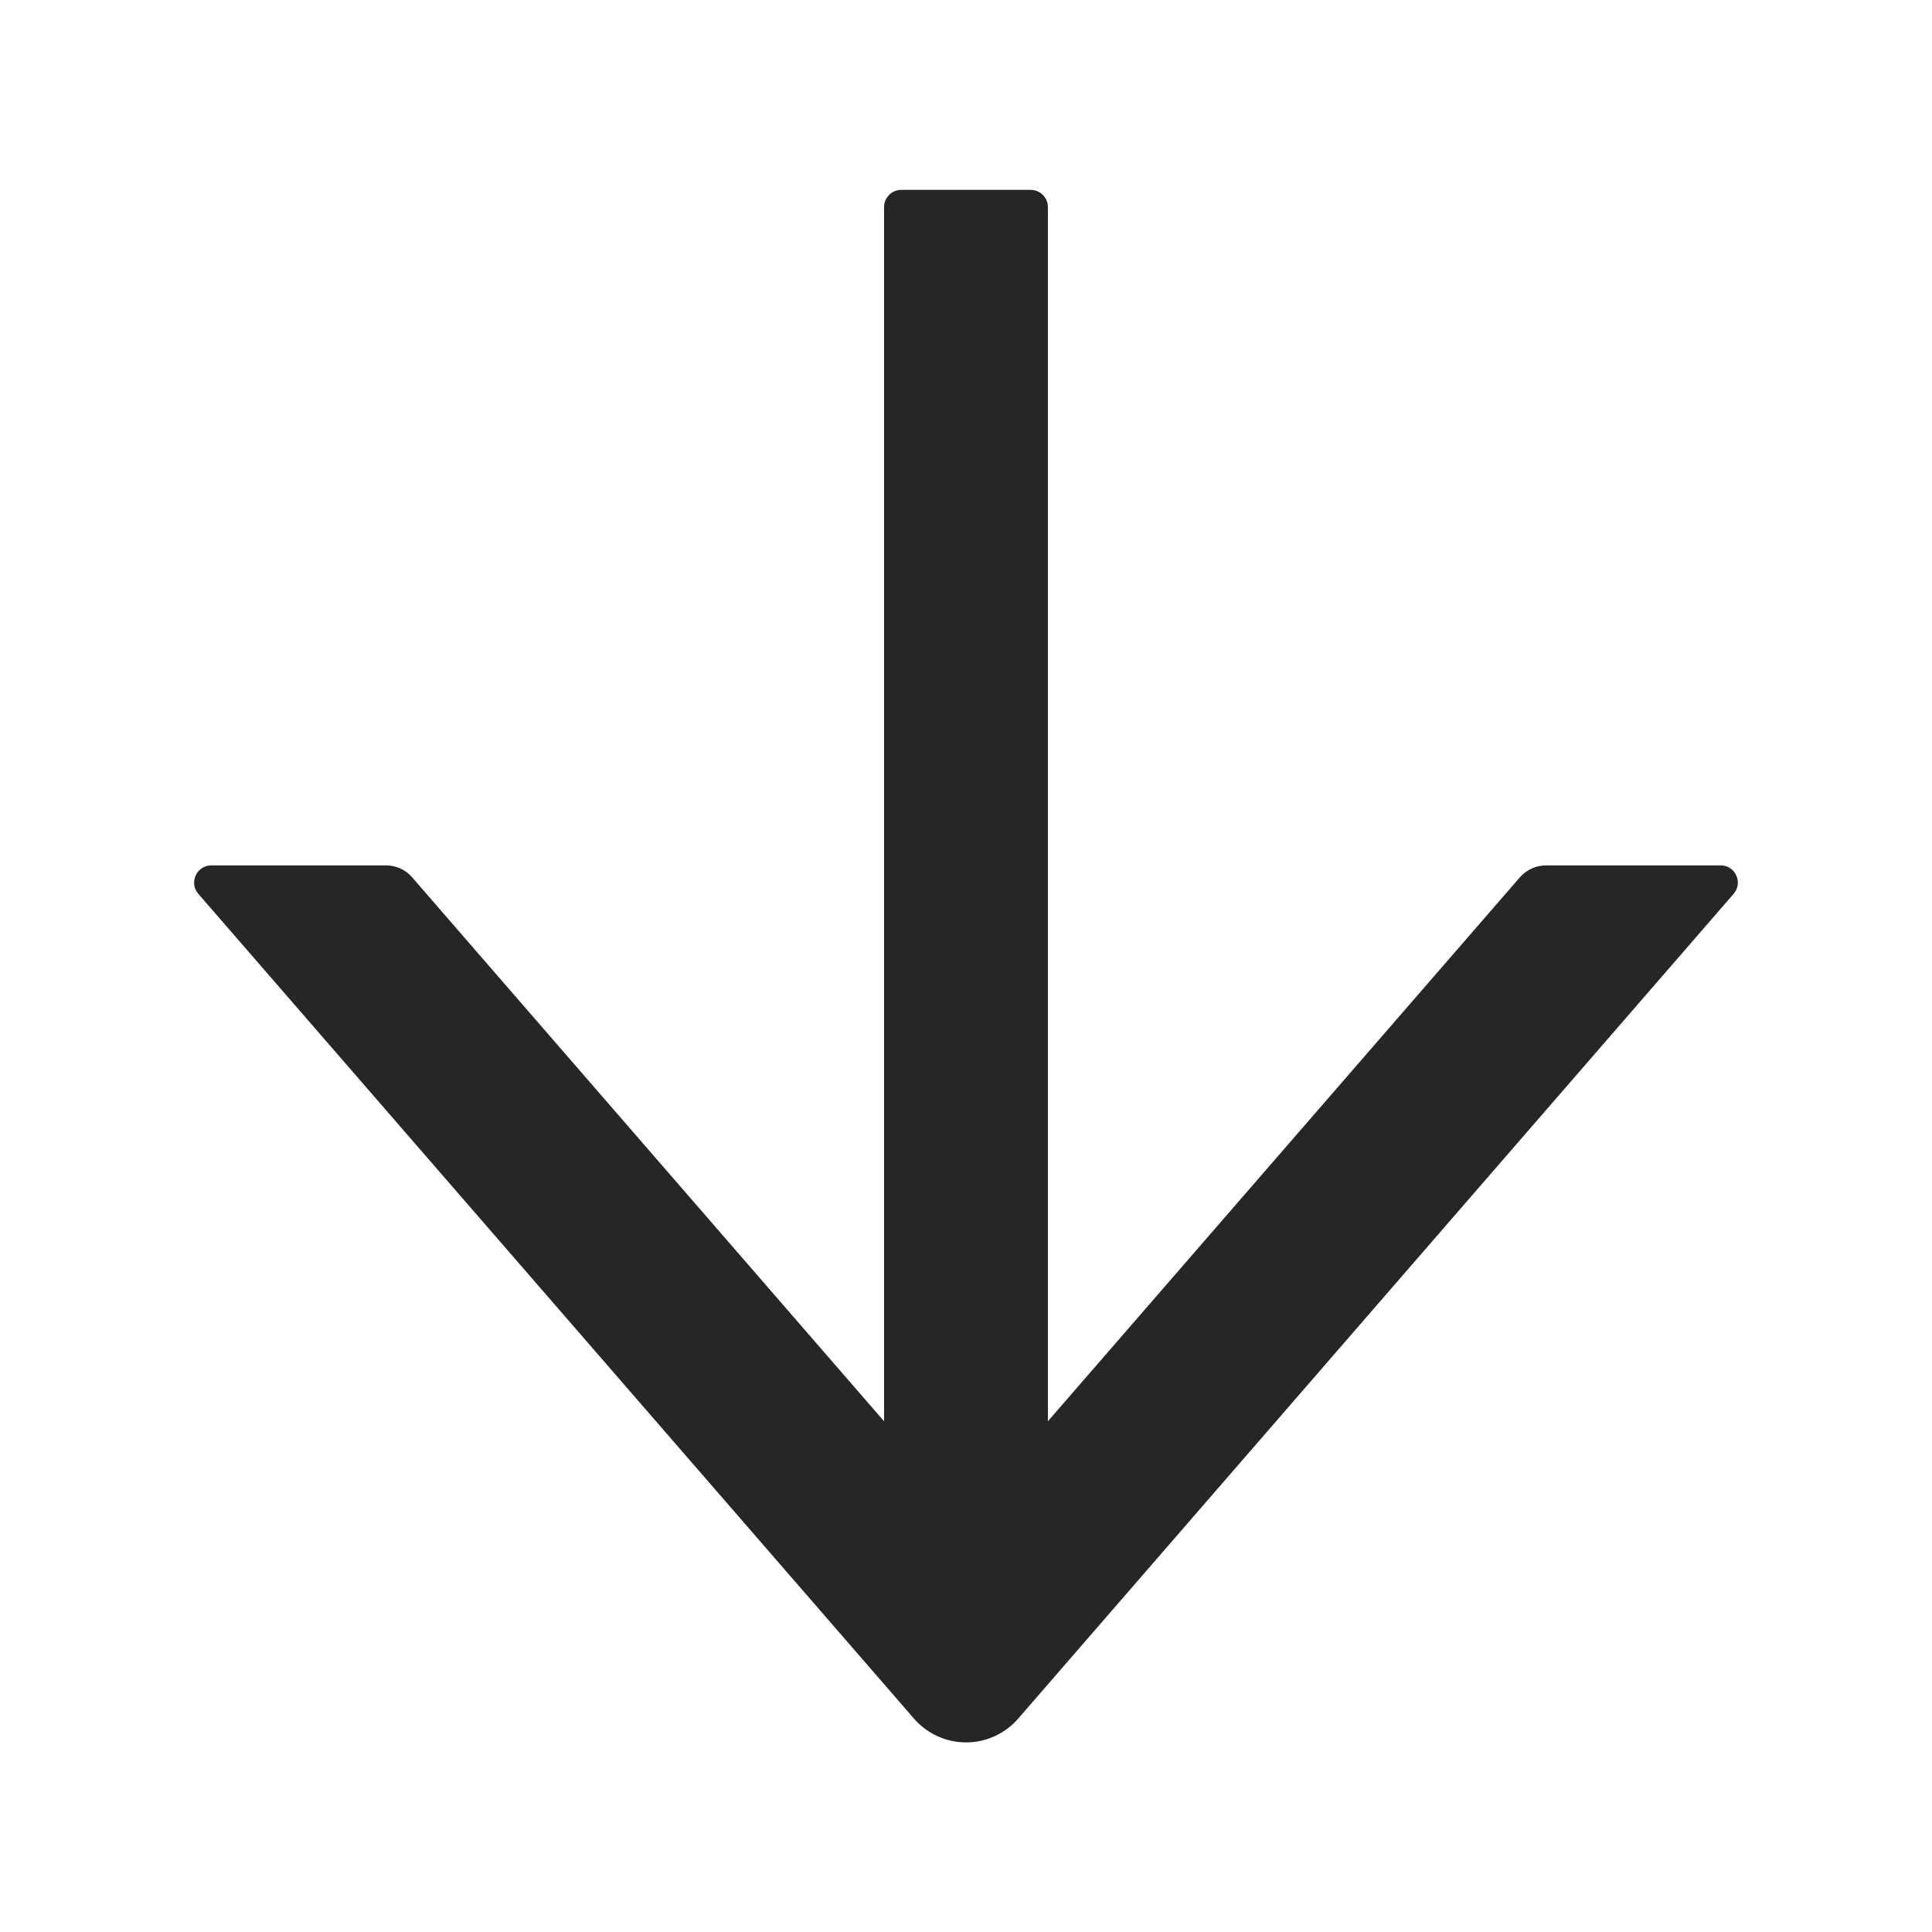 <svg width="36" height="36" viewBox="0 0 36 36" fill="none" xmlns="http://www.w3.org/2000/svg">
<path d="M32.062 16.125H28.808C28.623 16.125 28.446 16.206 28.322 16.346L19.526 26.483V3.859C19.526 3.682 19.382 3.538 19.205 3.538H16.794C16.617 3.538 16.473 3.682 16.473 3.859V26.483L7.678 16.346C7.557 16.206 7.38 16.125 7.192 16.125H3.937C3.664 16.125 3.515 16.451 3.696 16.656L17.031 32.024C17.152 32.163 17.301 32.275 17.468 32.351C17.636 32.428 17.818 32.467 18.002 32.467C18.186 32.467 18.367 32.428 18.535 32.351C18.702 32.275 18.851 32.163 18.972 32.024L32.303 16.656C32.484 16.447 32.335 16.125 32.062 16.125Z" fill="black" fill-opacity="0.85"/>
</svg>
